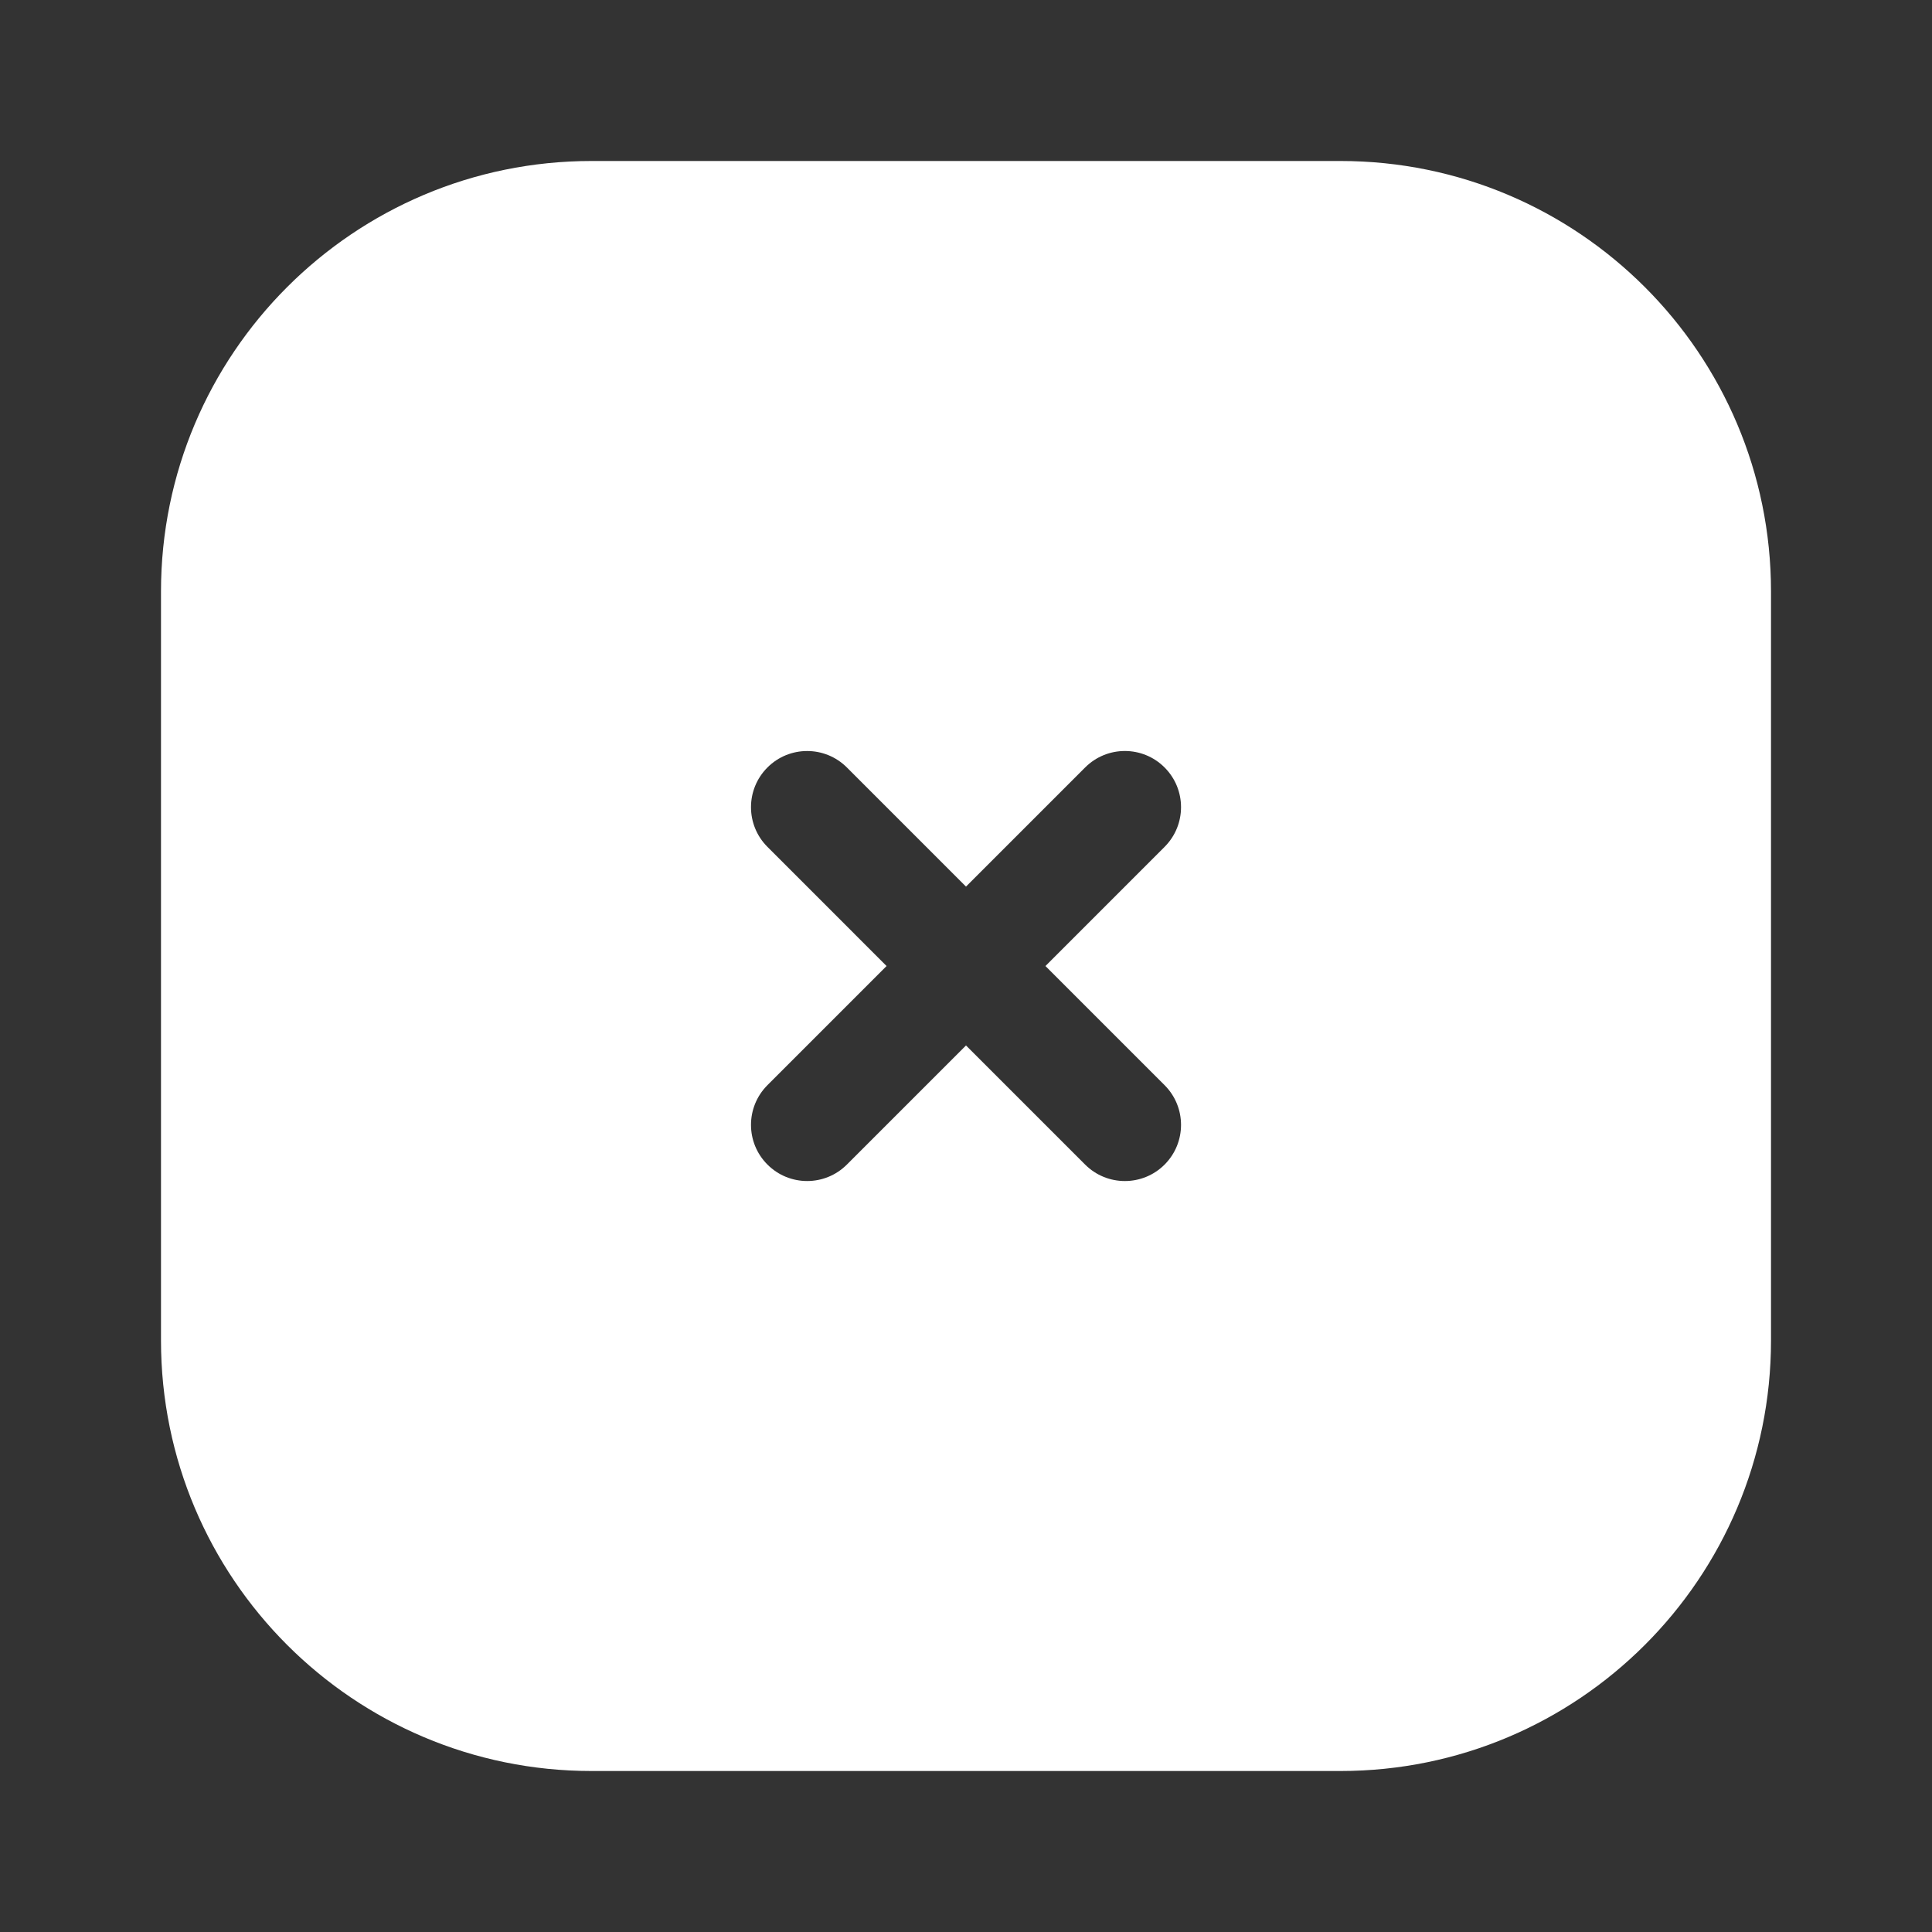 <svg width="64" height="64" viewBox="0 0 64 64" fill="none" xmlns="http://www.w3.org/2000/svg">
<rect x="0" y="0" width="64" height="64" fill="#333333" stroke="none"/>
<path fill-rule="evenodd" clip-rule="evenodd" d="M19.597 5.333C11.719 5.333 5.333 11.72 5.333 19.597V44.403C5.333 52.281 11.719 58.667 19.597 58.667H44.403C52.281 58.667 58.667 52.281 58.667 44.403V19.597C58.667 11.72 52.281 5.333 44.403 5.333H19.597ZM38.578 25.423C39.305 26.149 39.305 27.328 38.578 28.054L34.632 32.001L38.578 35.947C39.305 36.674 39.305 37.852 38.578 38.579C37.852 39.305 36.674 39.305 35.947 38.579L32 34.632L28.054 38.578C27.327 39.305 26.149 39.305 25.423 38.578C24.696 37.852 24.696 36.674 25.423 35.947L29.369 32.001L25.423 28.054C24.696 27.328 24.696 26.15 25.423 25.423C26.149 24.697 27.327 24.697 28.054 25.423L32 29.37L35.947 25.423C36.674 24.696 37.852 24.696 38.578 25.423Z" fill="white"/>
</svg>
